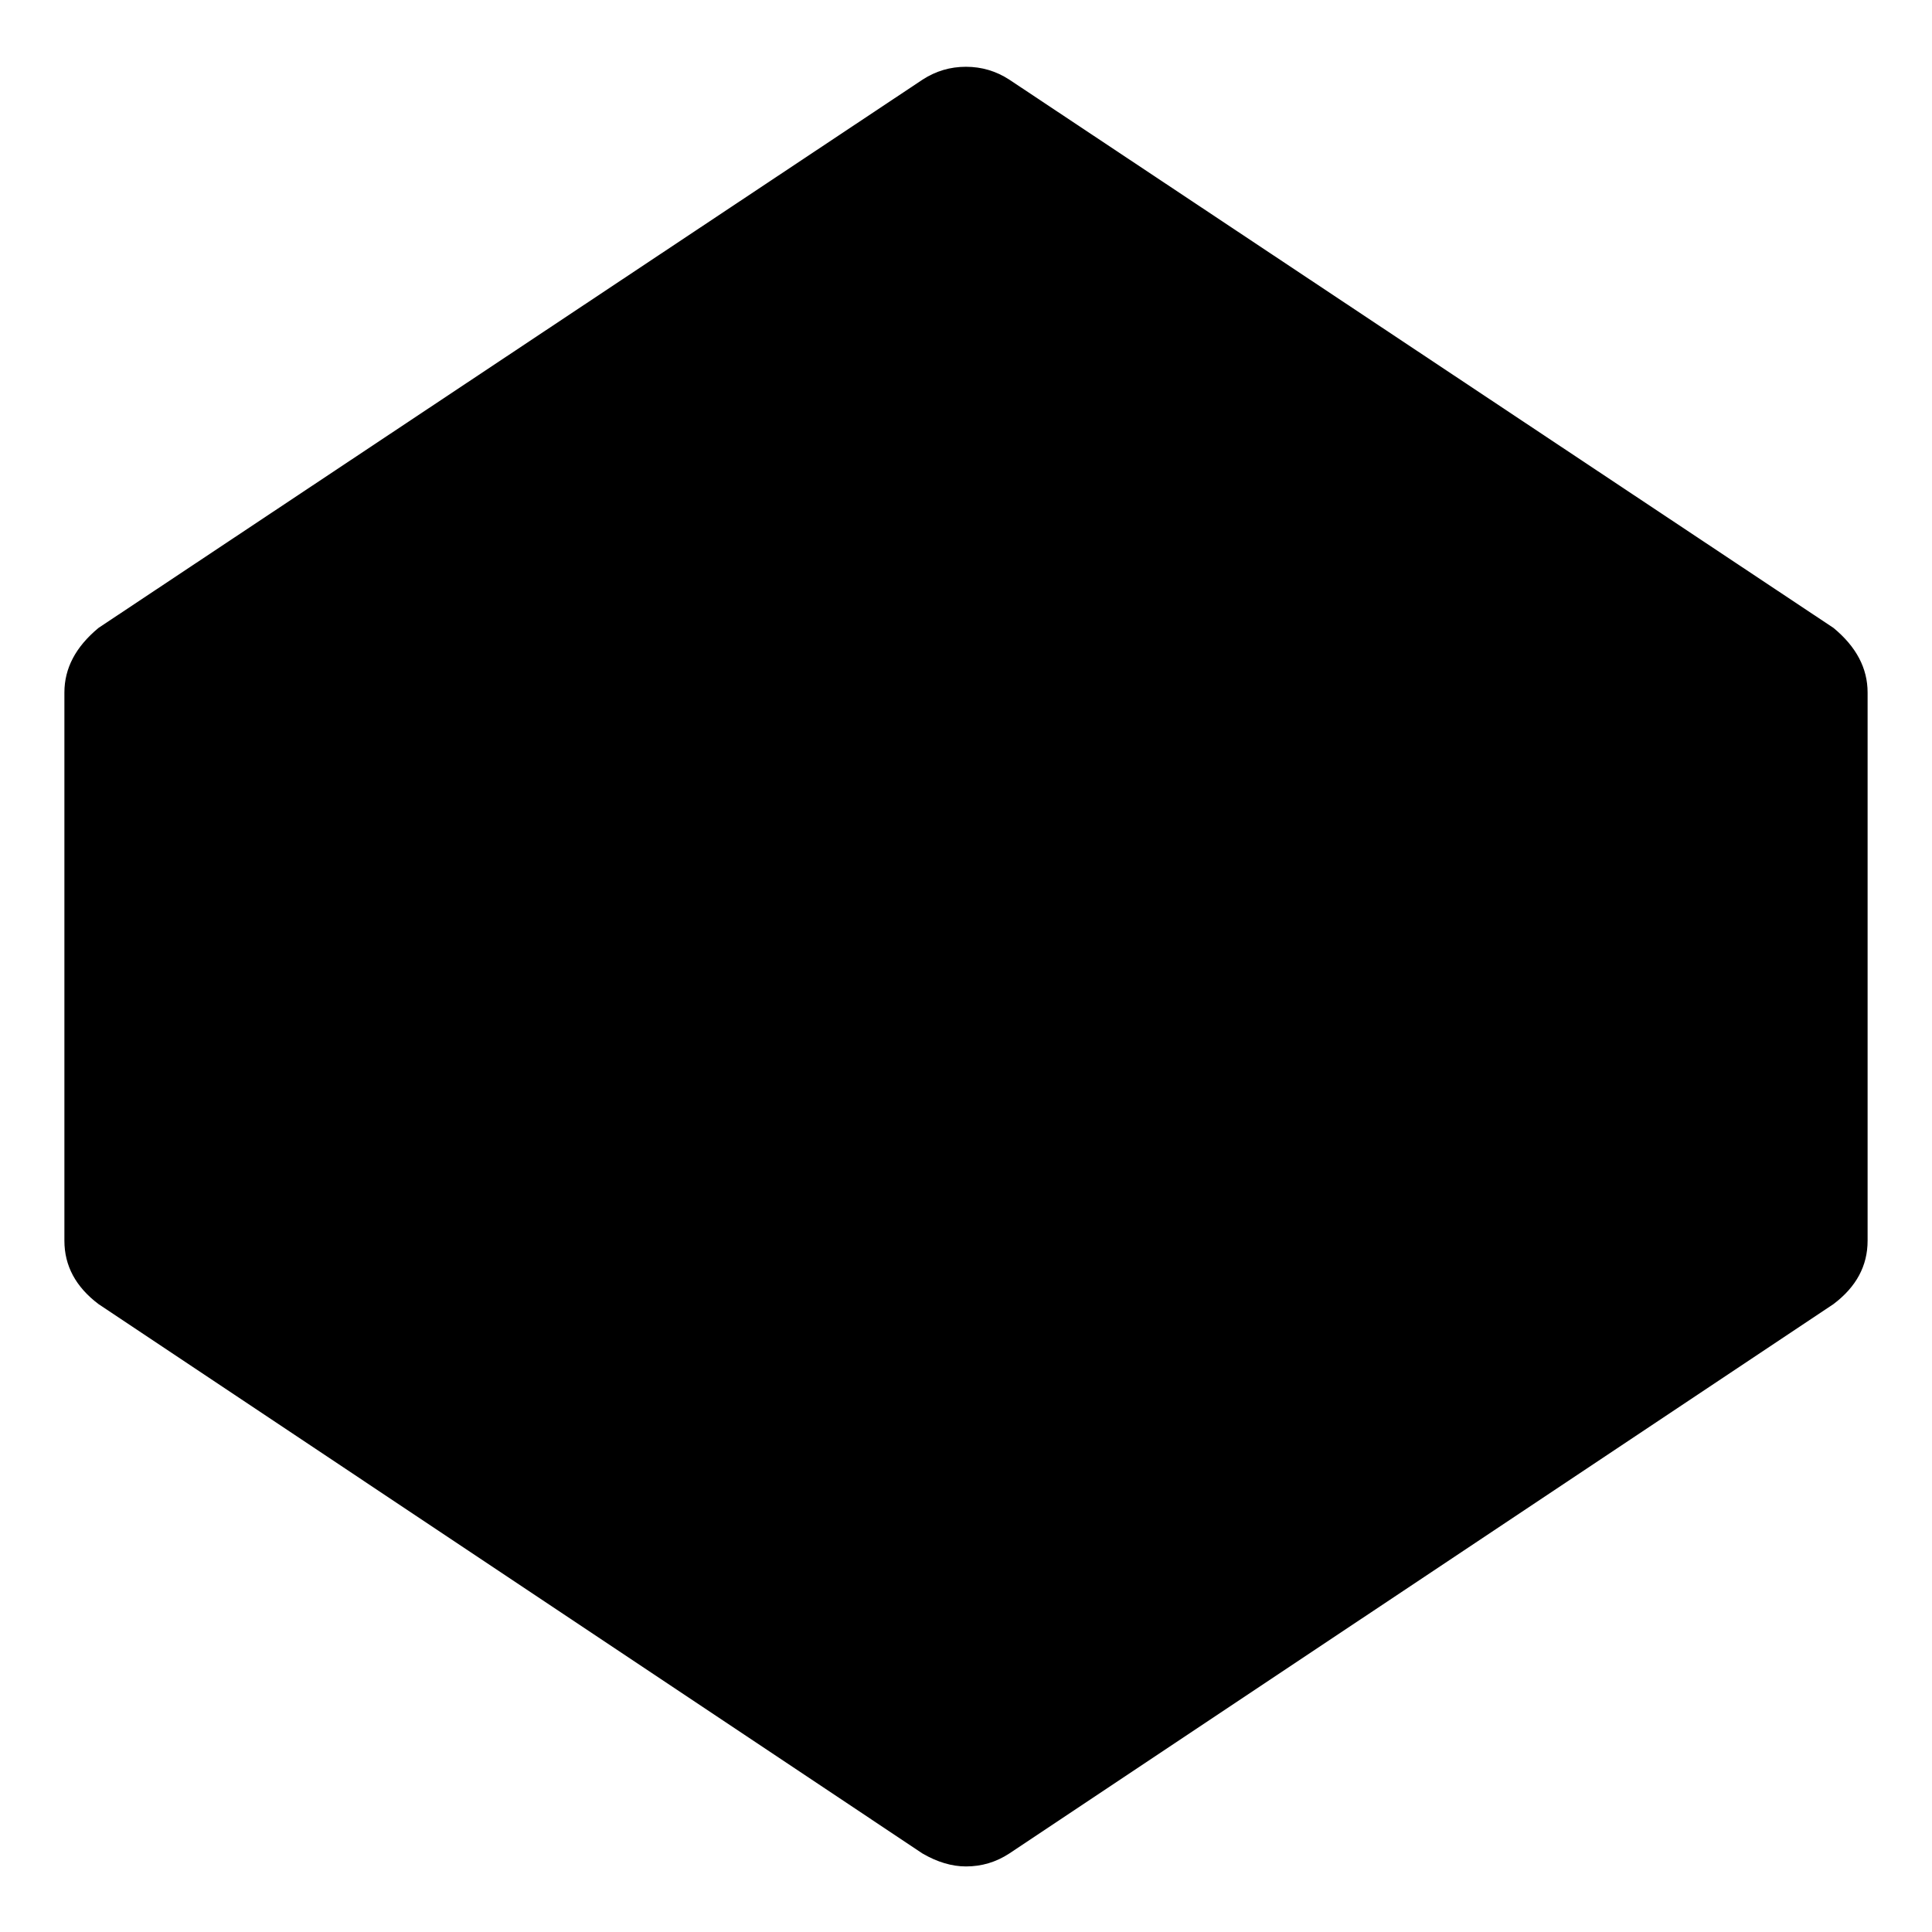 <svg viewBox="-1 -1 30 30" xmlns="http://www.w3.org/2000/svg">
	<title>Codepen</title>
	<path d="M22.586 14l3.008 2.005v-4.01zM15.203 9.078l5.214 3.482 4.21-2.807-9.424-6.27zM15.203 24.536l9.425-6.27-4.21-2.826-5.215 3.482zM9.753 14L14 16.844 18.266 14 14 11.156zM3.372 9.753l4.21 2.807 5.215-3.482V3.482zM3.372 18.266l9.425 6.27v-5.614L7.583 15.44zM2.406 16.005L5.414 14l-3.008-2.005z"/>
	<path d="M0 9.753c0-.377.176-.71.53-1.003L13.325.237c.206-.134.43-.2.674-.2.243 0 .468.066.674.2L27.47 8.75c.354.292.53.626.53 1.003v8.513c0 .39-.176.717-.53.984l-12.796 8.53c-.206.135-.43.202-.674.202-.22 0-.444-.067-.674-.2L.53 19.25c-.354-.267-.53-.595-.53-.984V9.753z"/>
</svg>